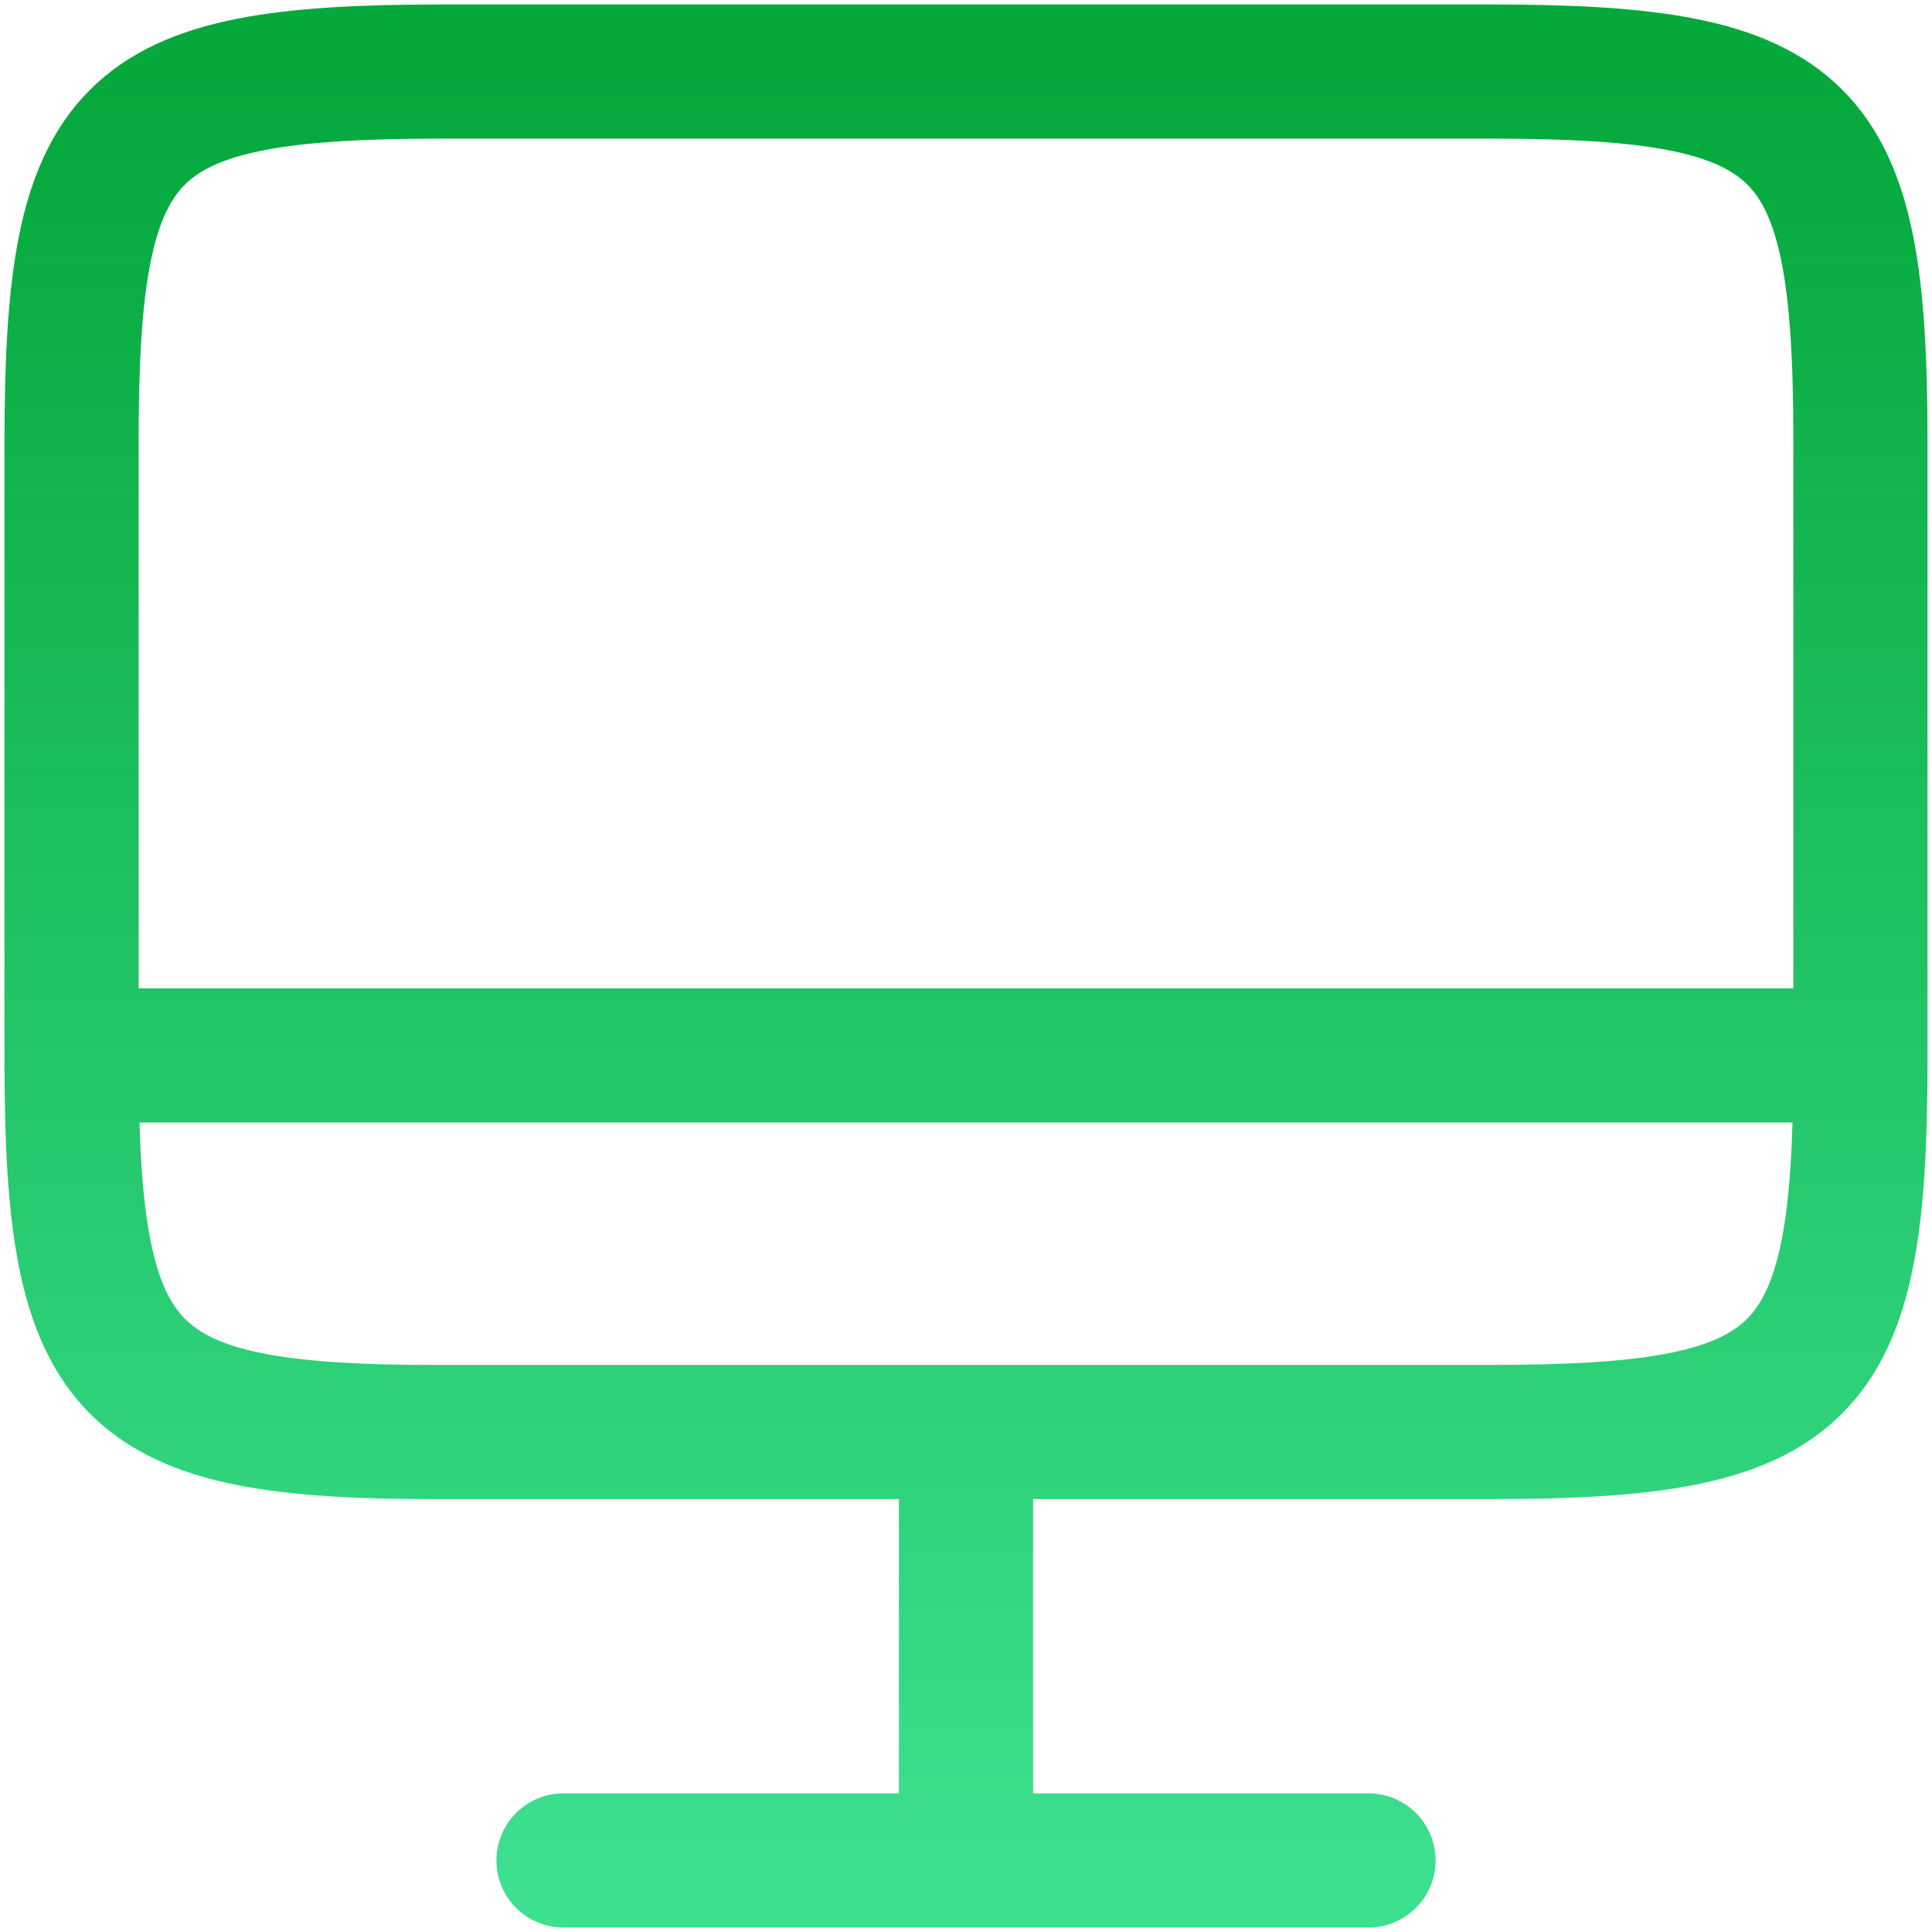 <svg width="72" height="72" viewBox="0 0 72 72" fill="none" xmlns="http://www.w3.org/2000/svg">
<path d="M36 53.4V69.334M2.667 39.333H69.333M21 69.333H51M16.445 2.667H55.556C67.422 2.667 69.333 4.611 69.333 16.444V39.555C69.333 51.422 67.389 53.367 55.556 53.367H16.445C4.611 53.4 2.667 51.389 2.667 39.555V16.444C2.667 4.611 4.611 2.667 16.445 2.667Z" stroke="url(#paint0_linear_5516_4153)" stroke-width="5" stroke-linecap="round" stroke-linejoin="round"/>
<defs>
<linearGradient id="paint0_linear_5516_4153" x1="36" y1="3" x2="36" y2="70.334" gradientUnits="userSpaceOnUse">
<stop stop-color="#05A83B"/>
<stop offset="1" stop-color="#3CE08F"/>
</linearGradient>
</defs>
</svg>

